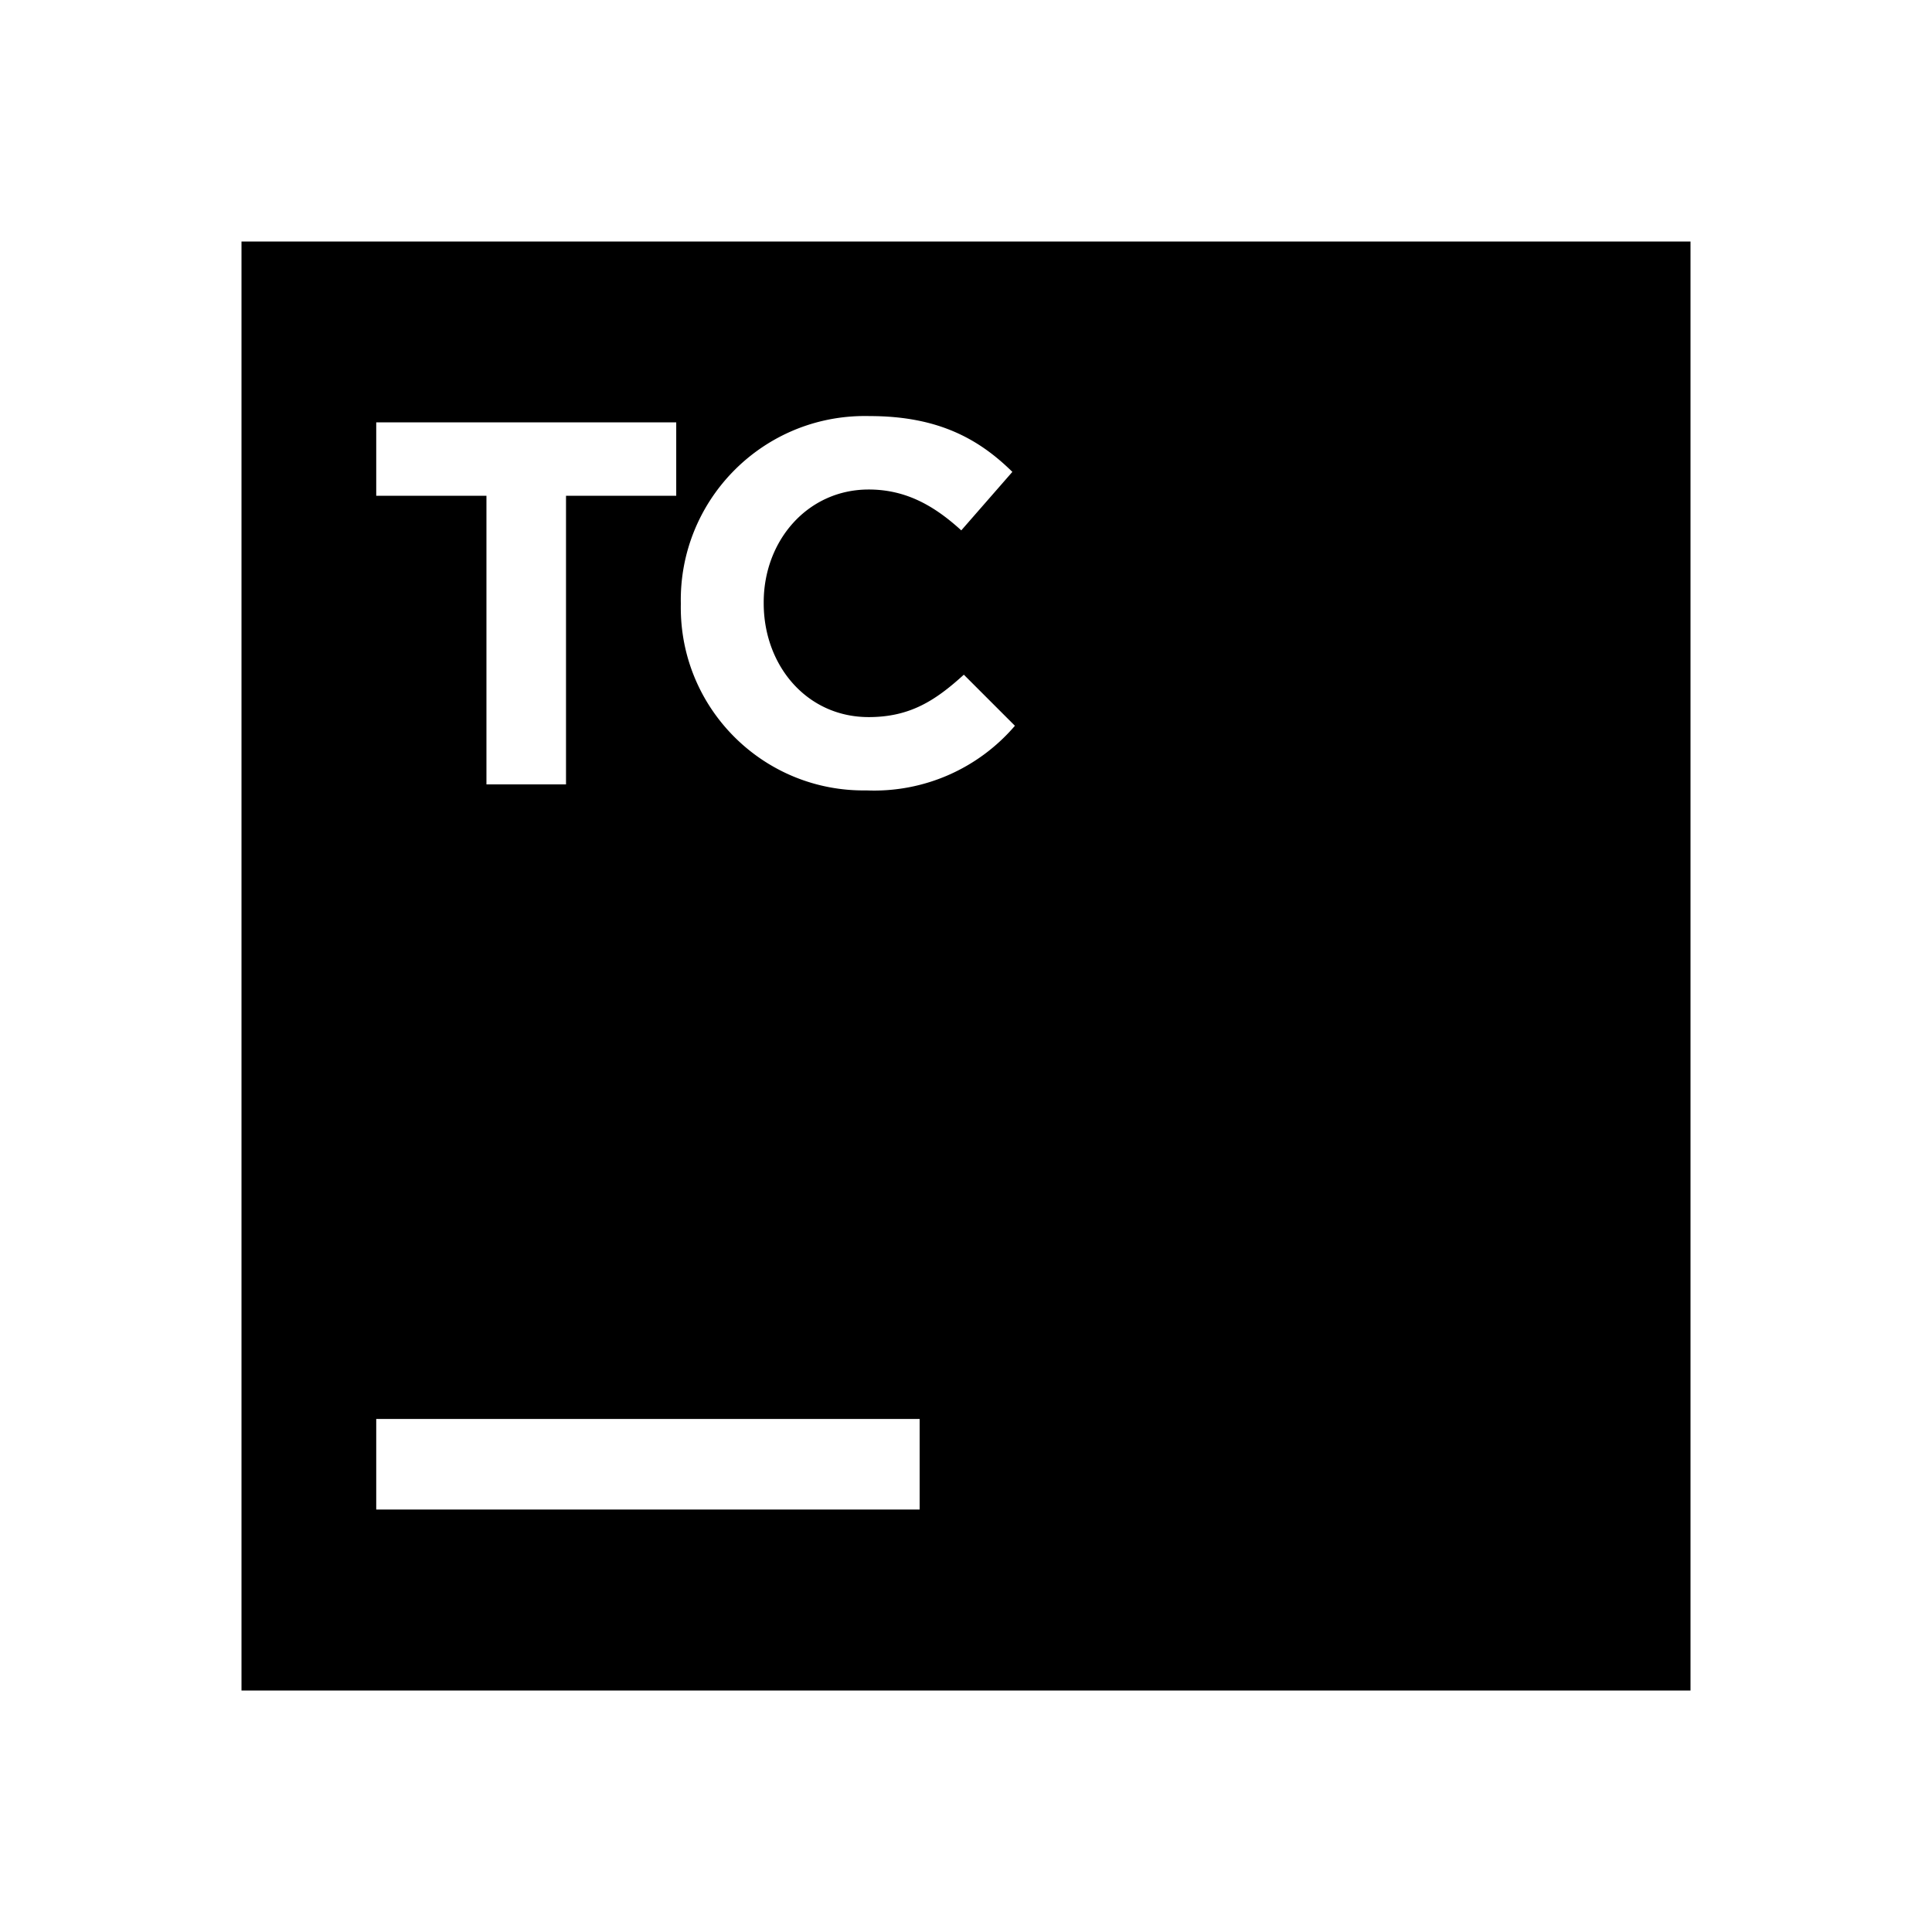 <svg xmlns="http://www.w3.org/2000/svg" viewBox="0 0 512 512"><path d="M64 64v384h384V64H64zm35.706 47.924h79.501v19.46h-29.208v76.49h-21.085v-76.49H99.706v-19.46zm144.008 288.118H99.706v-23.996h144.008v23.996zm-14.113-190.578c-26.745.415-48.762-20.929-49.178-47.673a48.24 48.24 0 01.002-1.639v-.27c-.476-26.931 20.97-49.149 47.9-49.625a48.41 48.41 0 012.122.008c18.107 0 28.937 6.025 37.839 14.79l-13.538 15.501c-7.412-6.769-14.926-10.83-24.538-10.83-16.177 0-27.82 13.538-27.82 29.885v.27c0 16.45 11.372 30.156 27.82 30.156 10.966 0 17.701-4.4 25.215-11.236l13.537 13.537a49.076 49.076 0 01-39.36 17.126z"/></svg>